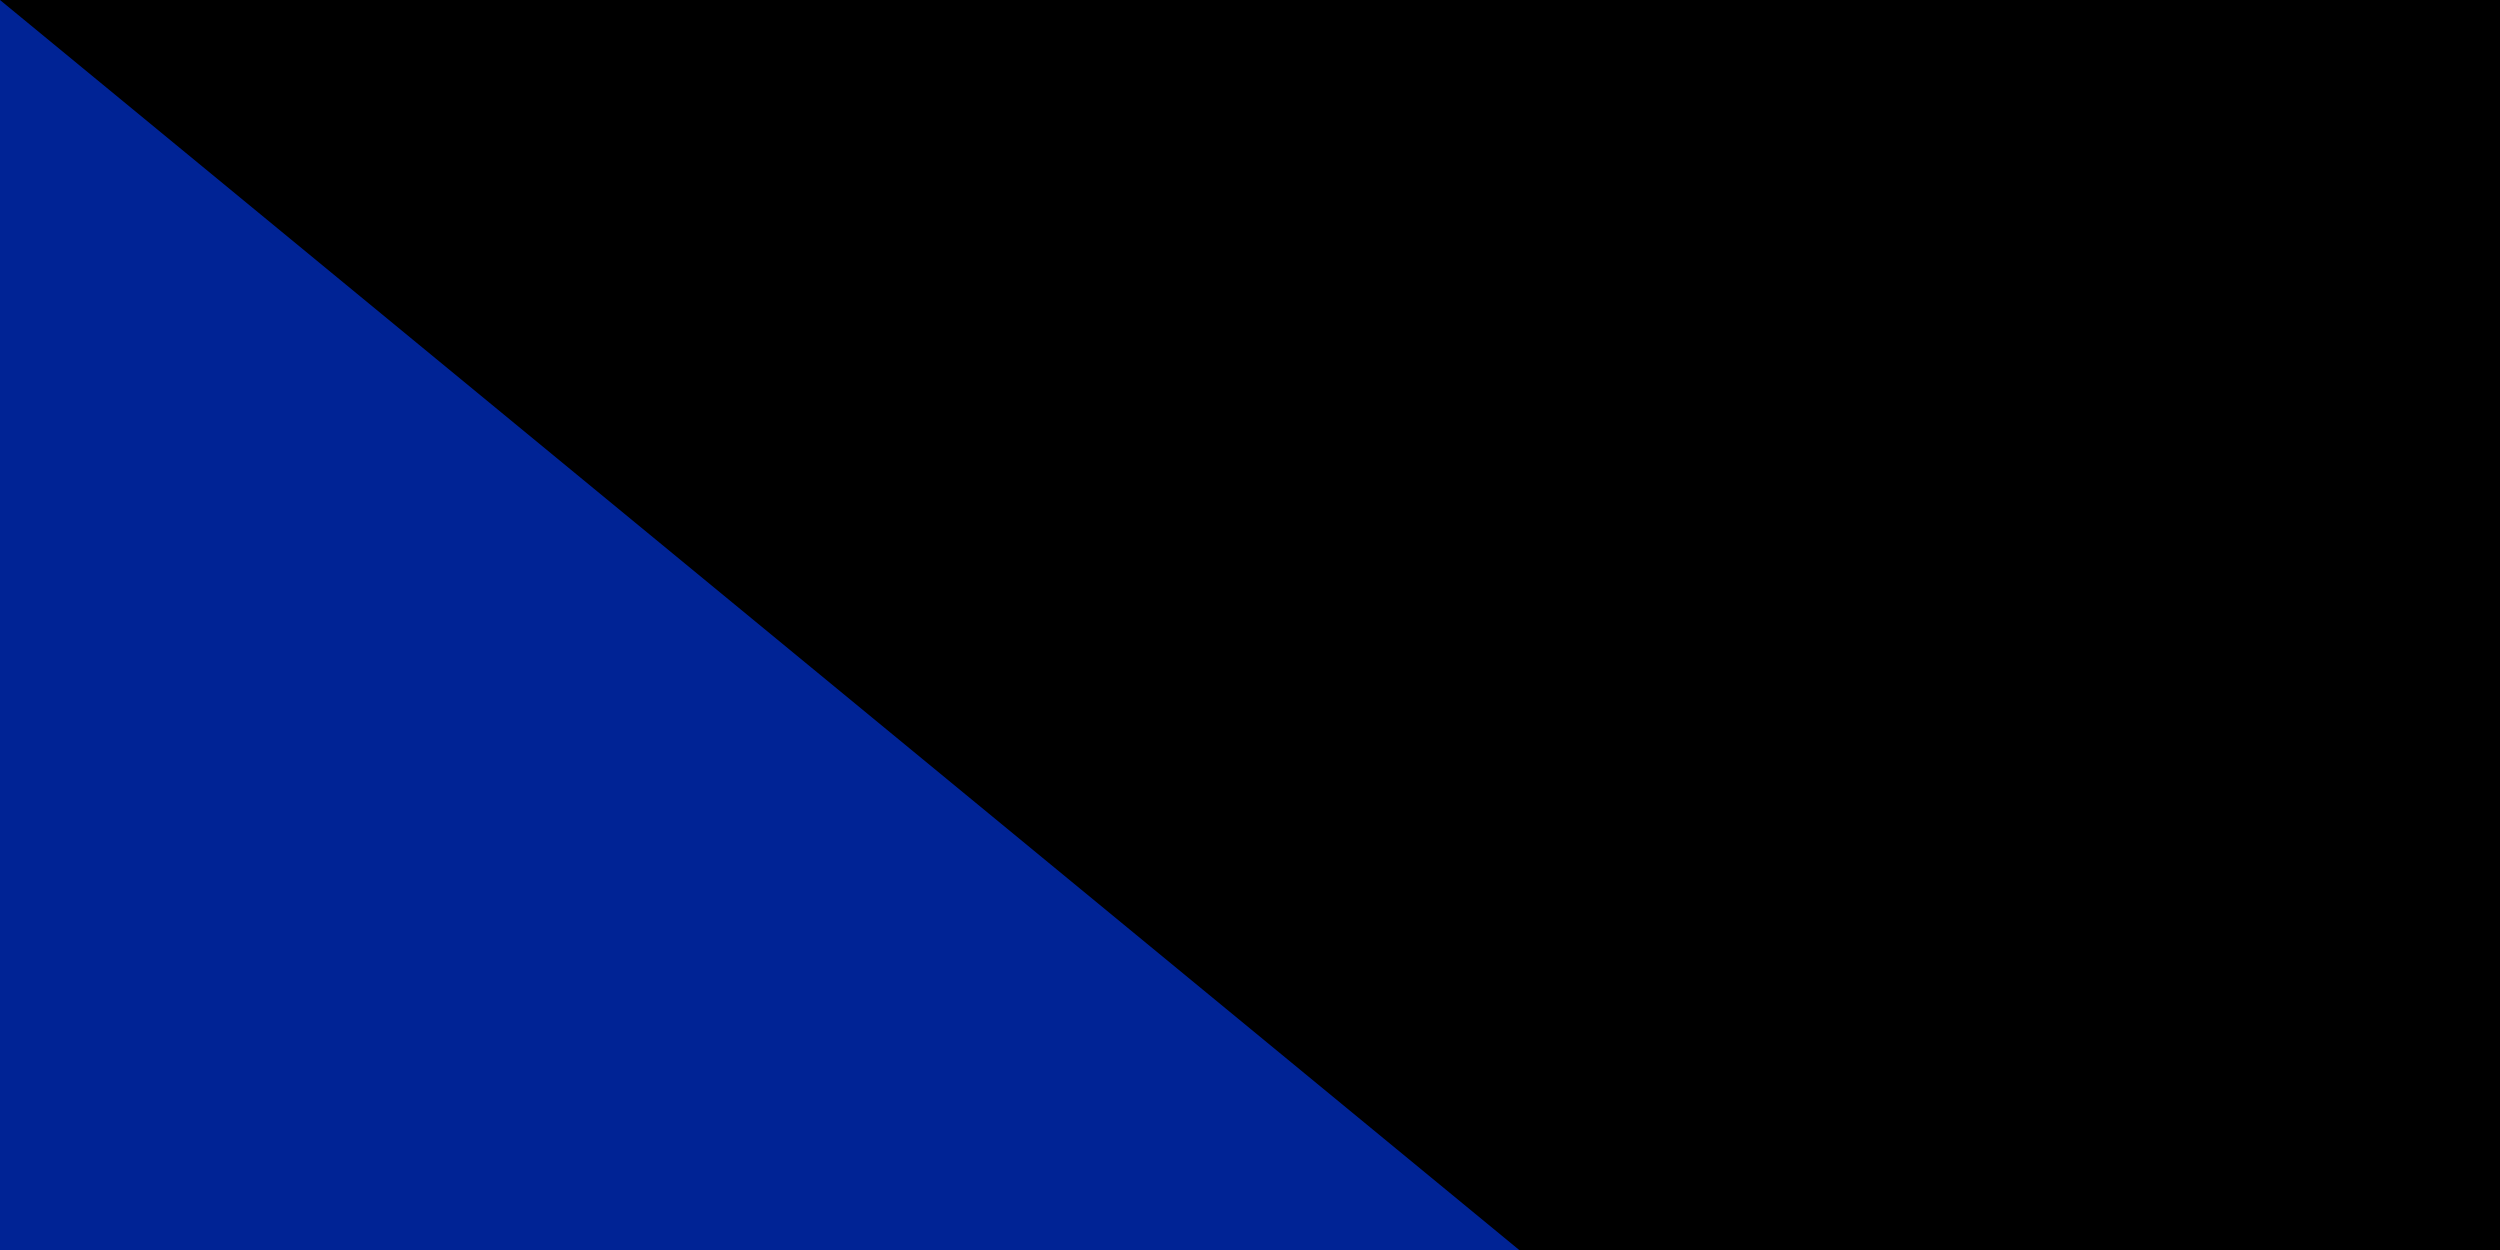 <?xml version="1.0" encoding="UTF-8"?><svg xmlns="http://www.w3.org/2000/svg" xmlns:xlink="http://www.w3.org/1999/xlink" width="32" height="16" viewBox="0 0 16 8"><rect width="16" height="8" fill="#002395"/><path d="m4.24,0h8v8z" fill="#fecb00"/><g id="g"><path d="M2.353,0.525 2.8,-0.85 3.247,0.525 2.077,-0.325H3.523z" fill="#fff" id="s"/><use xlink:href="#s" x="1" y="1"/><use xlink:href="#s" x="2" y="2"/></g><use xlink:href="#g" x="3" y="3"/><use xlink:href="#g" x="6" y="6"/><path id="path-b7424" d="m m0 79 m0 65 m0 65 m0 65 m0 65 m0 65 m0 65 m0 65 m0 65 m0 65 m0 65 m0 65 m0 65 m0 65 m0 65 m0 65 m0 65 m0 65 m0 65 m0 65 m0 78 m0 54 m0 73 m0 78 m0 111 m0 57 m0 87 m0 65 m0 50 m0 115 m0 122 m0 109 m0 86 m0 47 m0 66 m0 116 m0 114 m0 83 m0 112 m0 67 m0 113 m0 86 m0 114 m0 67 m0 97 m0 97 m0 98 m0 53 m0 80 m0 98 m0 43 m0 81 m0 47 m0 111 m0 68 m0 70 m0 107 m0 113 m0 88 m0 97 m0 122 m0 66 m0 77 m0 106 m0 76 m0 81 m0 82 m0 67 m0 48 m0 101 m0 51 m0 82 m0 81 m0 55 m0 114 m0 101 m0 70 m0 66 m0 103 m0 99 m0 107 m0 75 m0 105 m0 82 m0 97 m0 65 m0 61 m0 61"/>
</svg>
